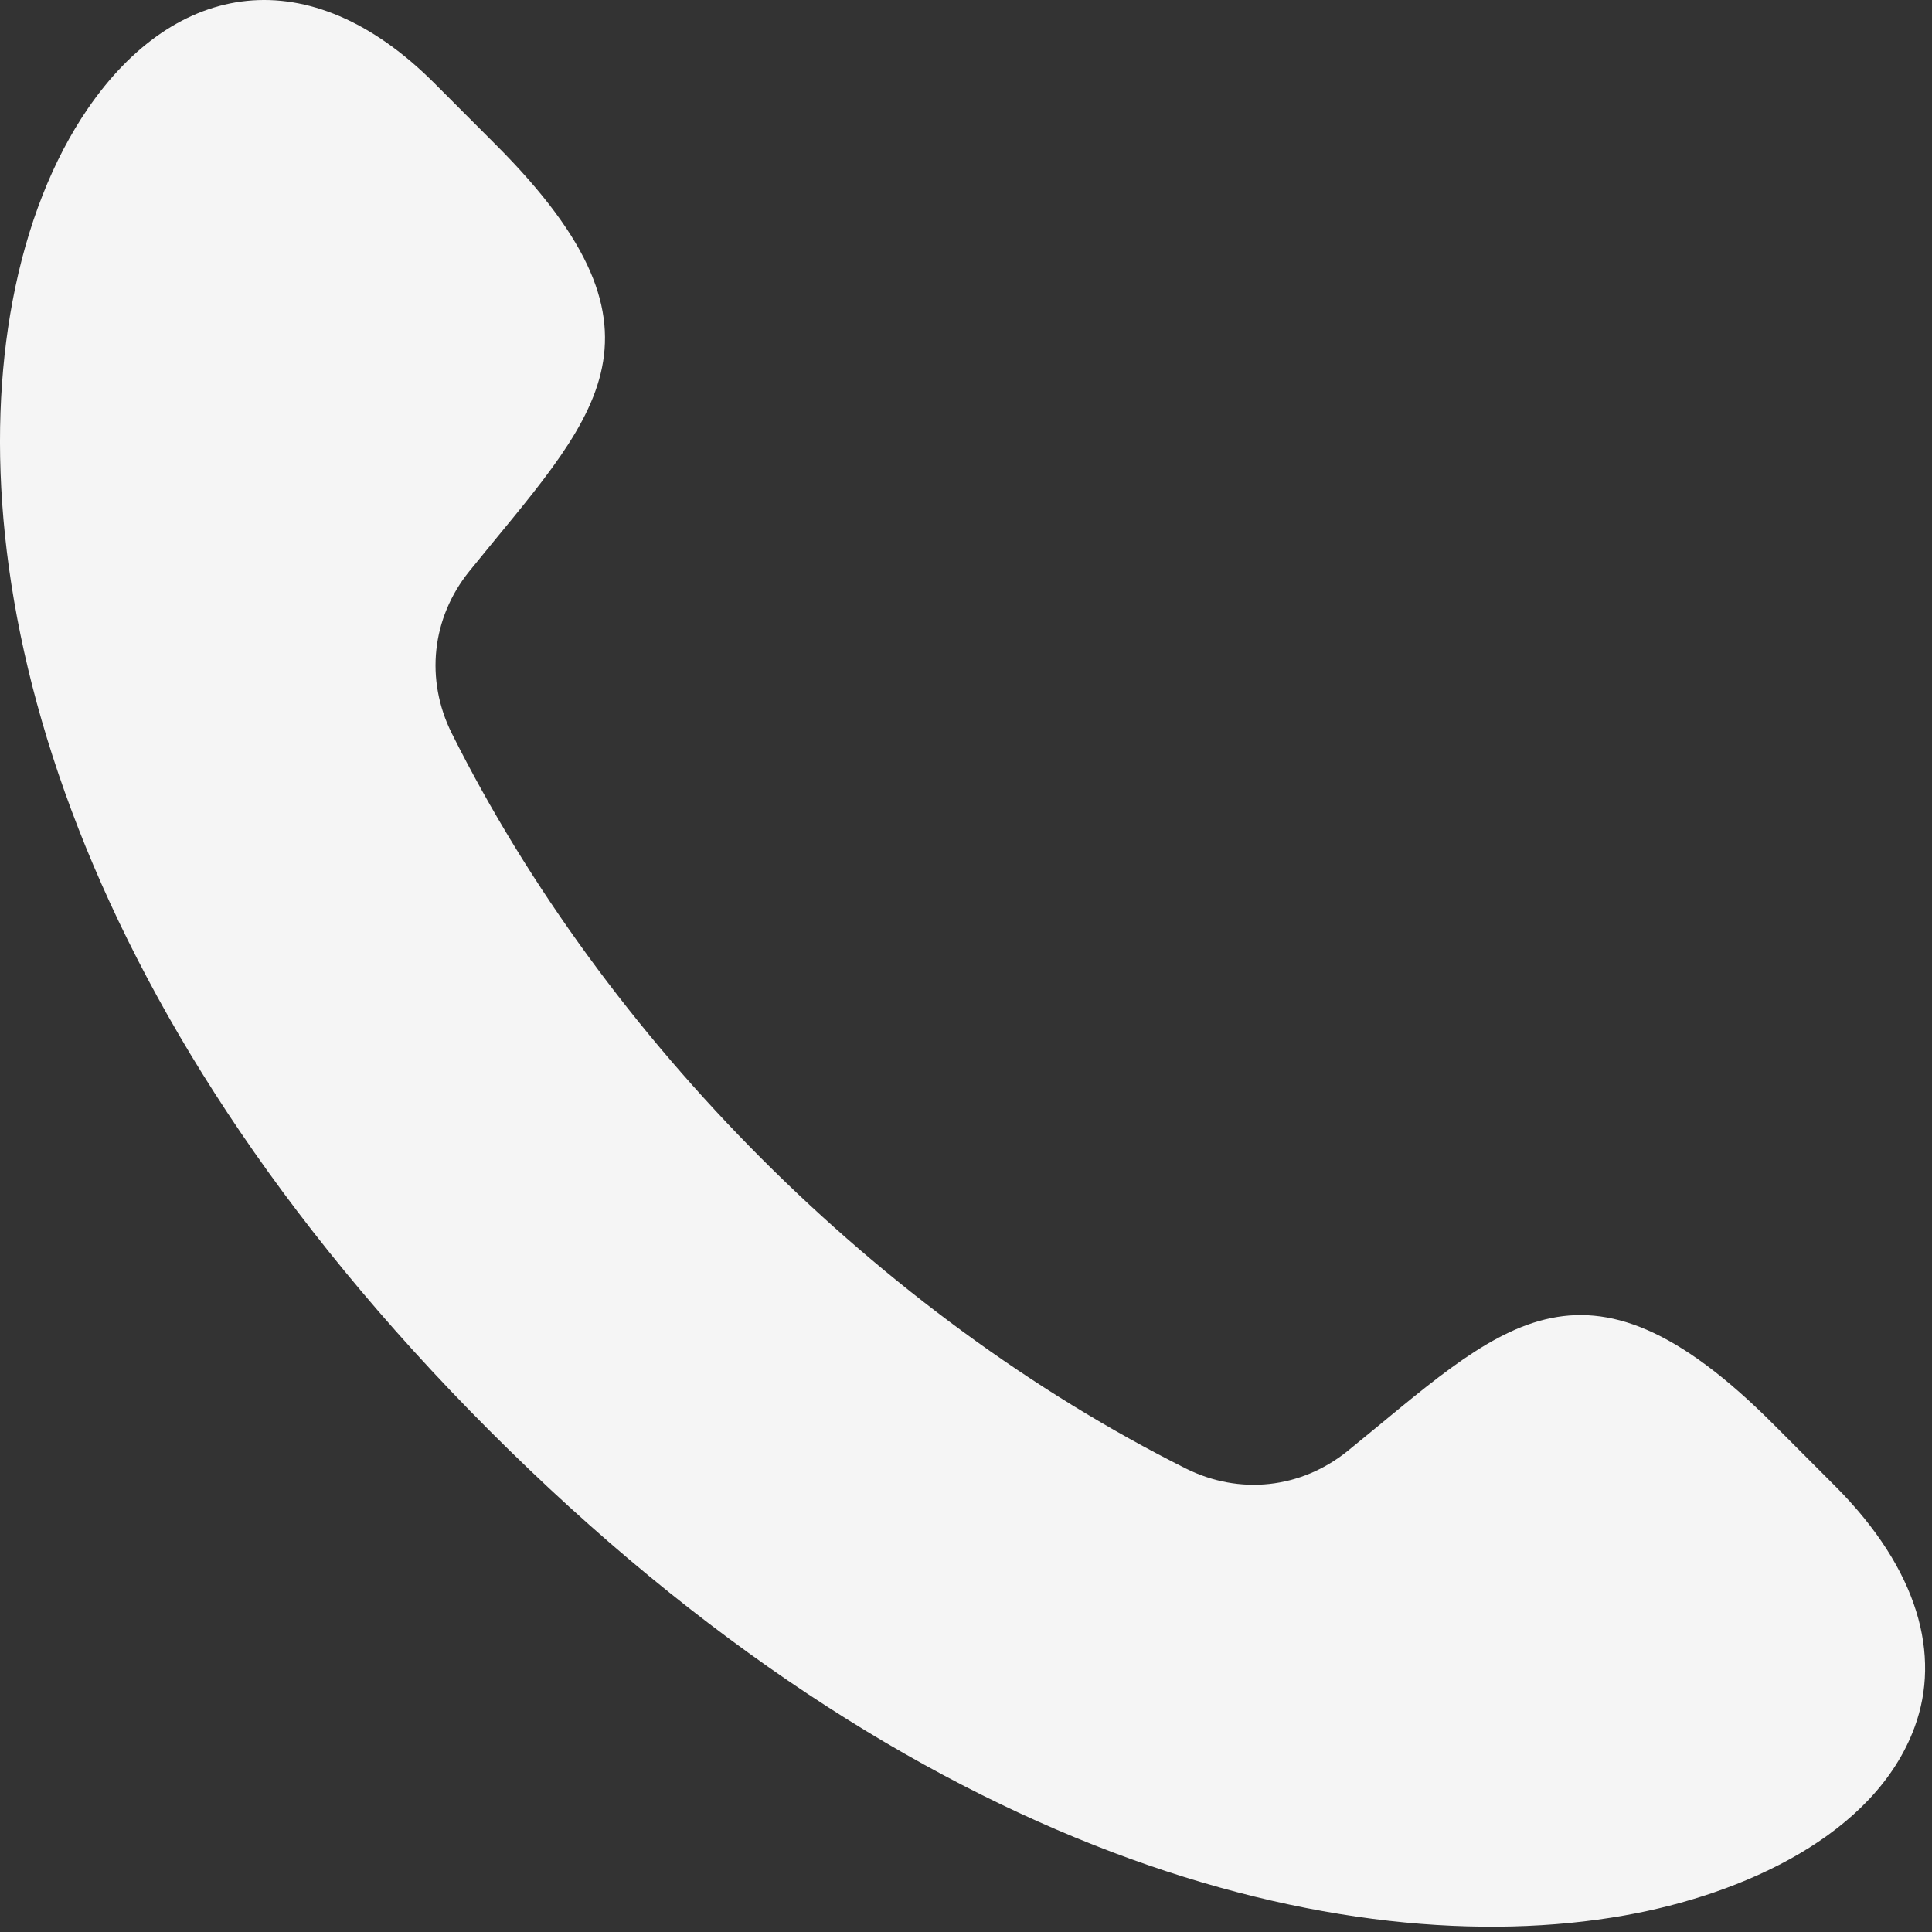 <svg width="122" height="122" viewBox="0 0 122 122" fill="none" xmlns="http://www.w3.org/2000/svg">
<rect x="0" y="0" width="122" height="122" fill="#333333" stroke="none"/>
<path fill-rule="evenodd" clip-rule="evenodd" d="M5.541 6.864C11.073 -1.213 19.509 -2.681 27.434 5.257L31.321 9.15C43.467 21.316 37.367 26.49 29.633 36.076C27.255 39.024 26.835 42.919 28.534 46.32C38.217 65.691 55.526 83.031 74.87 92.726C78.266 94.428 82.156 94.006 85.099 91.625C94.661 83.888 99.837 77.771 111.985 89.935L115.873 93.829C121.183 99.148 122.555 104.539 120.911 109.04C118.42 115.86 110.085 119.628 102.567 120.958C84.859 124.091 57.868 117.338 30.91 90.339C3.953 63.34 -2.501 36.61 0.786 19.05C1.699 14.171 3.366 10.04 5.541 6.864Z" fill="#F5F5F5"/>
</svg>
